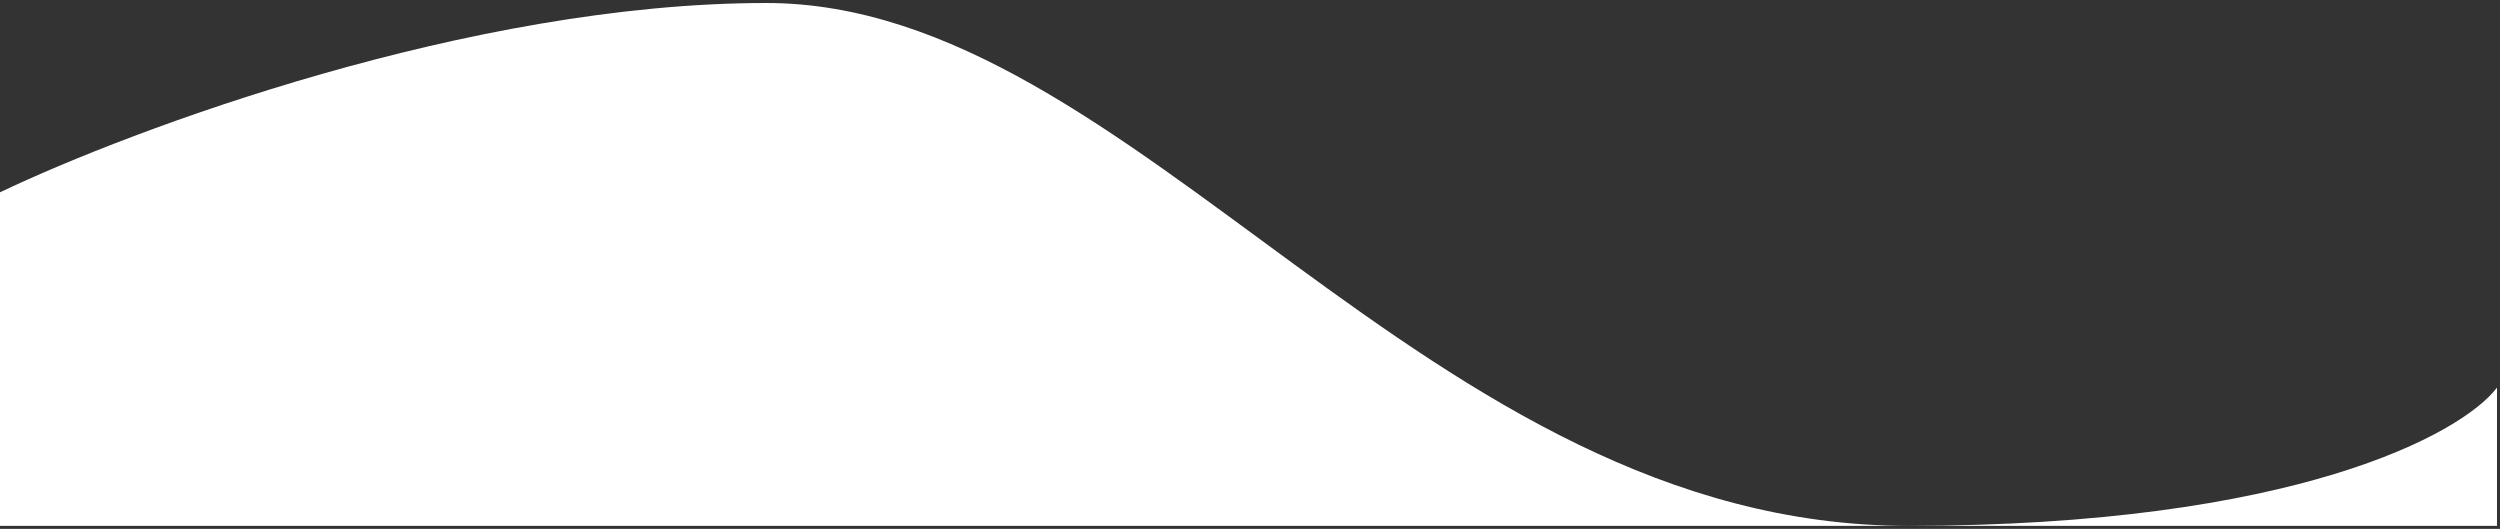 <svg width="416" height="88" viewBox="0 0 416 88" fill="none" xmlns="http://www.w3.org/2000/svg">
<rect x="0" y="0" width="416" height="88" fill="#333333" stroke="none"/>
<path d="M0 32C22 21.5 78.3 0.5 127.5 0.5C189 0.5 237 87.5 317.5 87.5C381.9 87.5 409.667 72.167 415.5 64.5V87.5H317.5H0V32Z" fill="white"/>
</svg>
